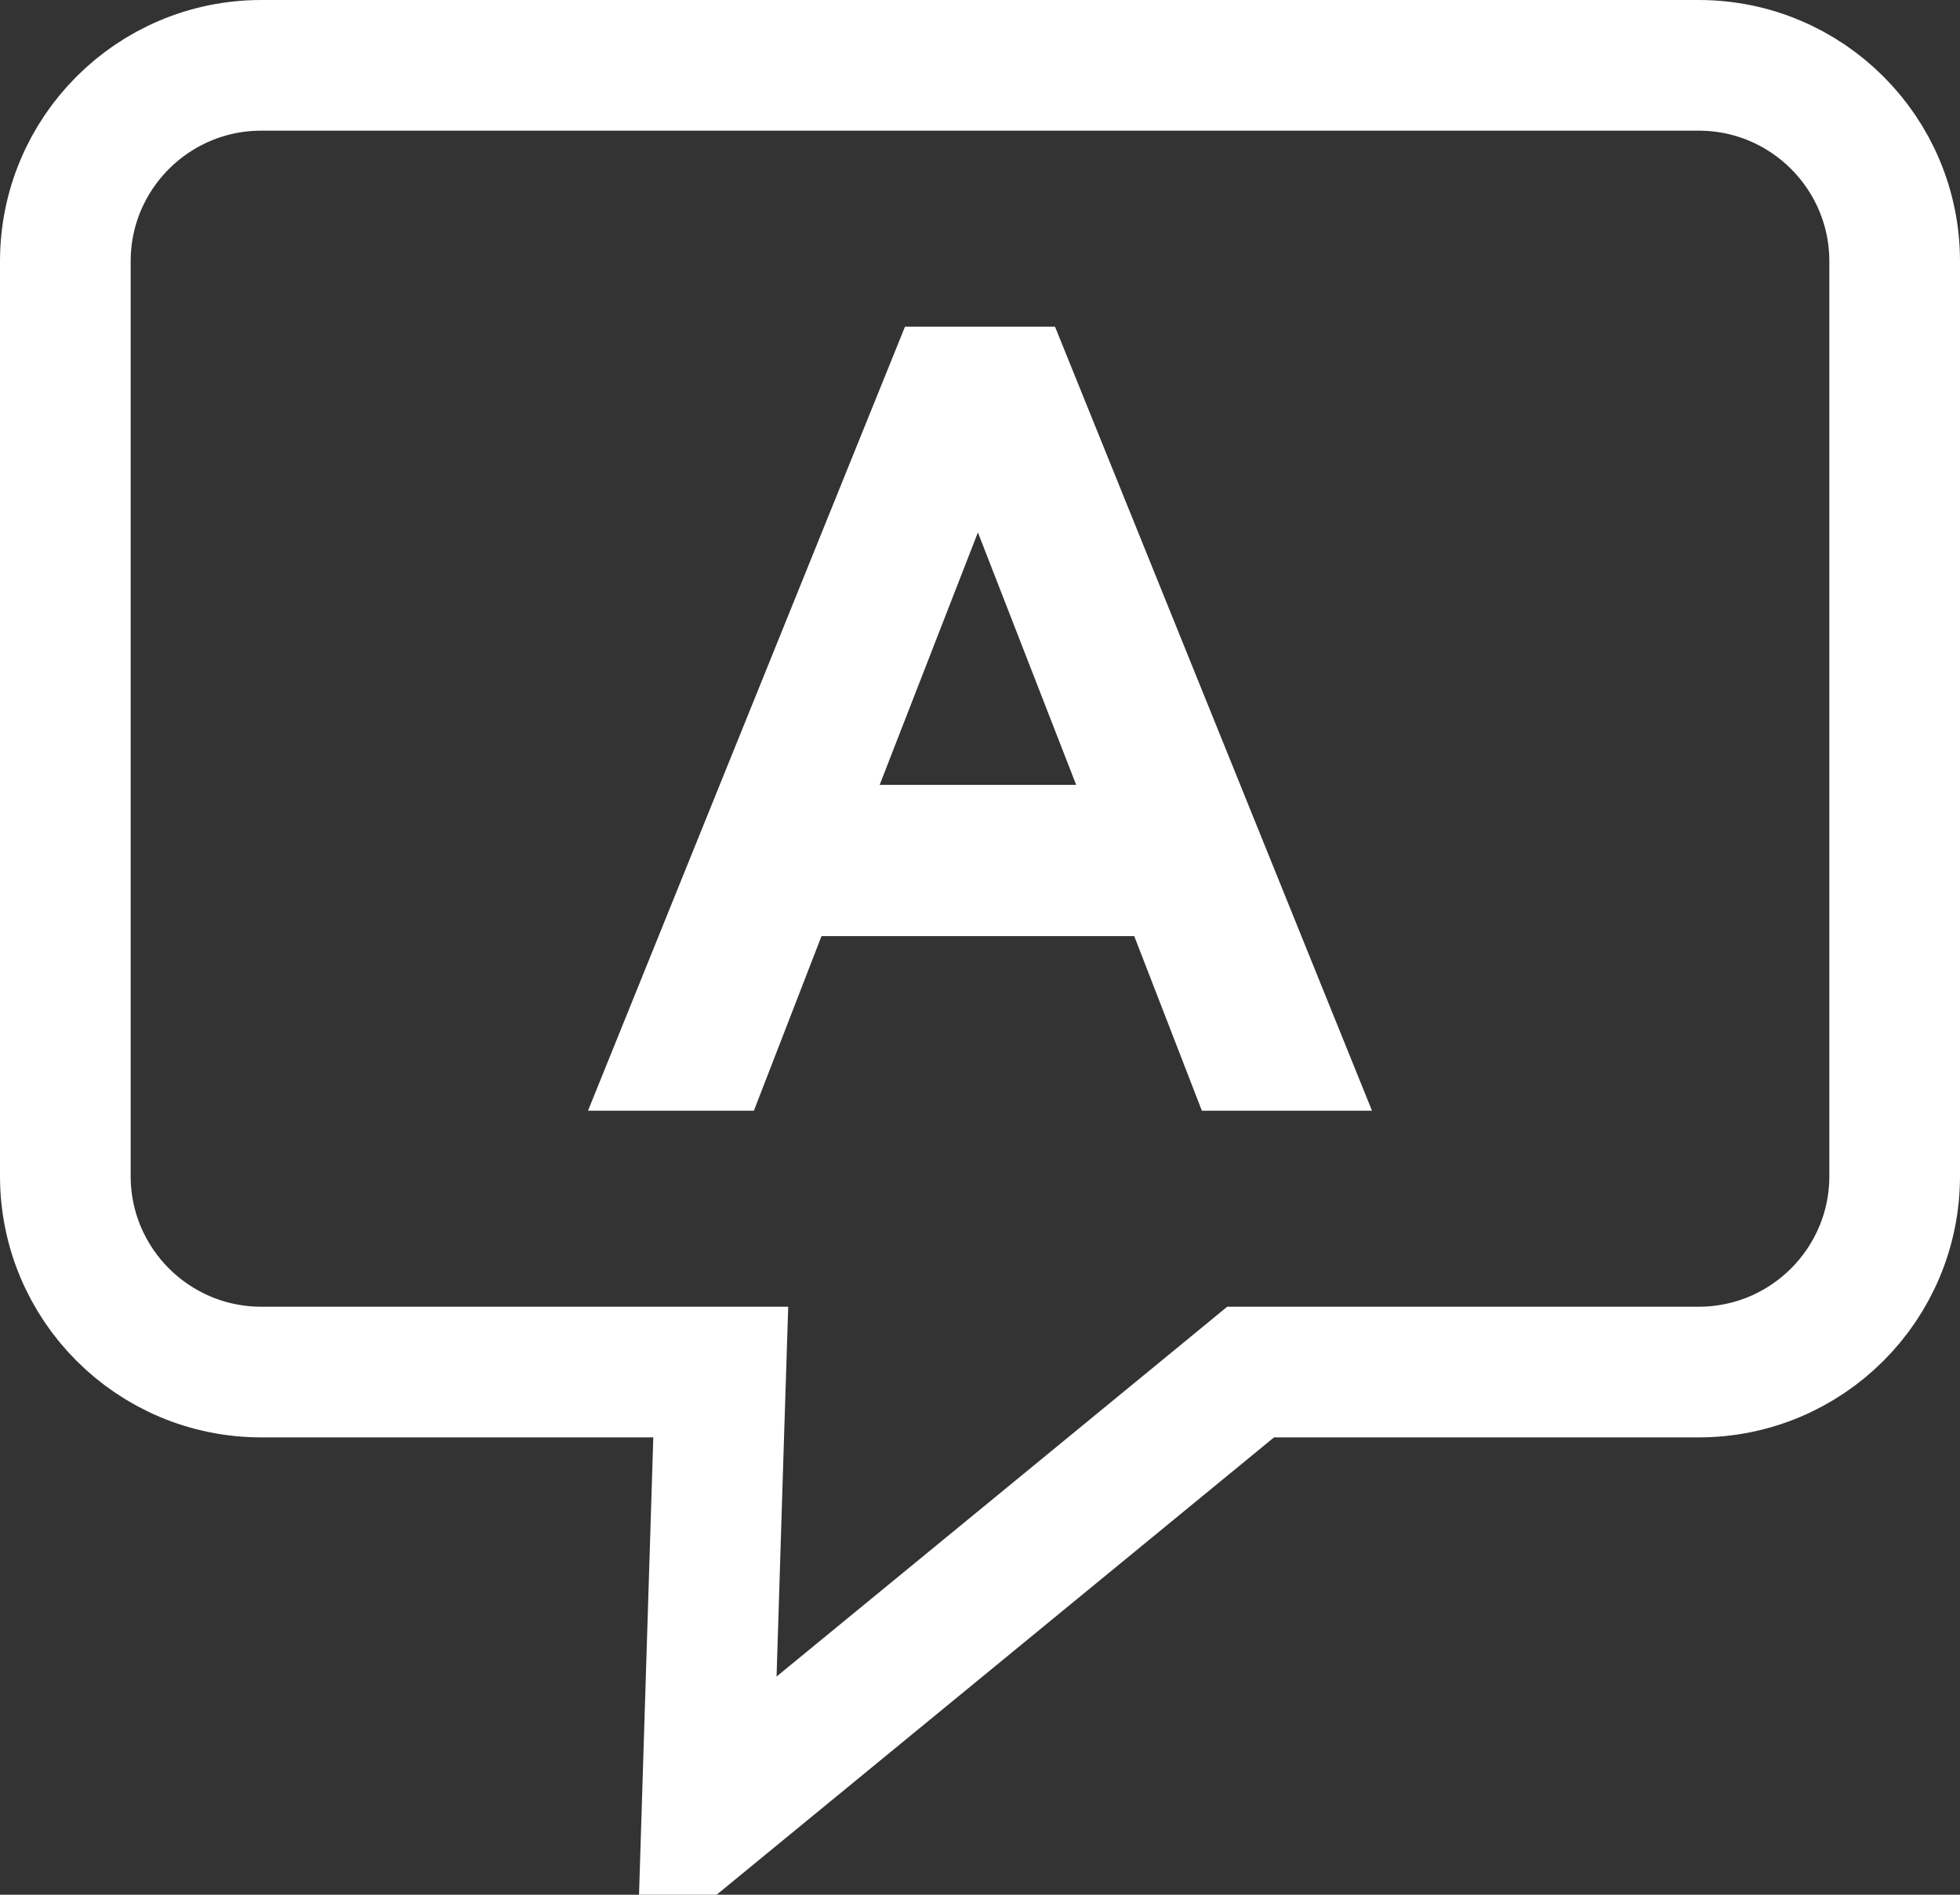 <svg width="30" height="29" viewBox="0 0 30 29" fill="none" xmlns="http://www.w3.org/2000/svg">
<rect x="0" y="0" width="30" height="29" fill="#333333" stroke="none"/>
<path d="M10.999 22.031L11.032 21H10H4C2.343 21 1 19.657 1 18V4C1 2.343 2.343 1 4 1H26C27.657 1 29 2.343 29 4V18C29 19.657 27.657 21 26 21H19.5H19.142L18.866 21.227L10.818 27.83L10.999 22.031Z" stroke="white" stroke-width="2"/>
<path d="M21 17L16.148 5H13.852L9 17H11.539L12.574 14.328H17.361L18.396 17H21ZM16.472 12.013H13.464L14.968 8.149L16.472 12.013Z" fill="white"/>
</svg>
